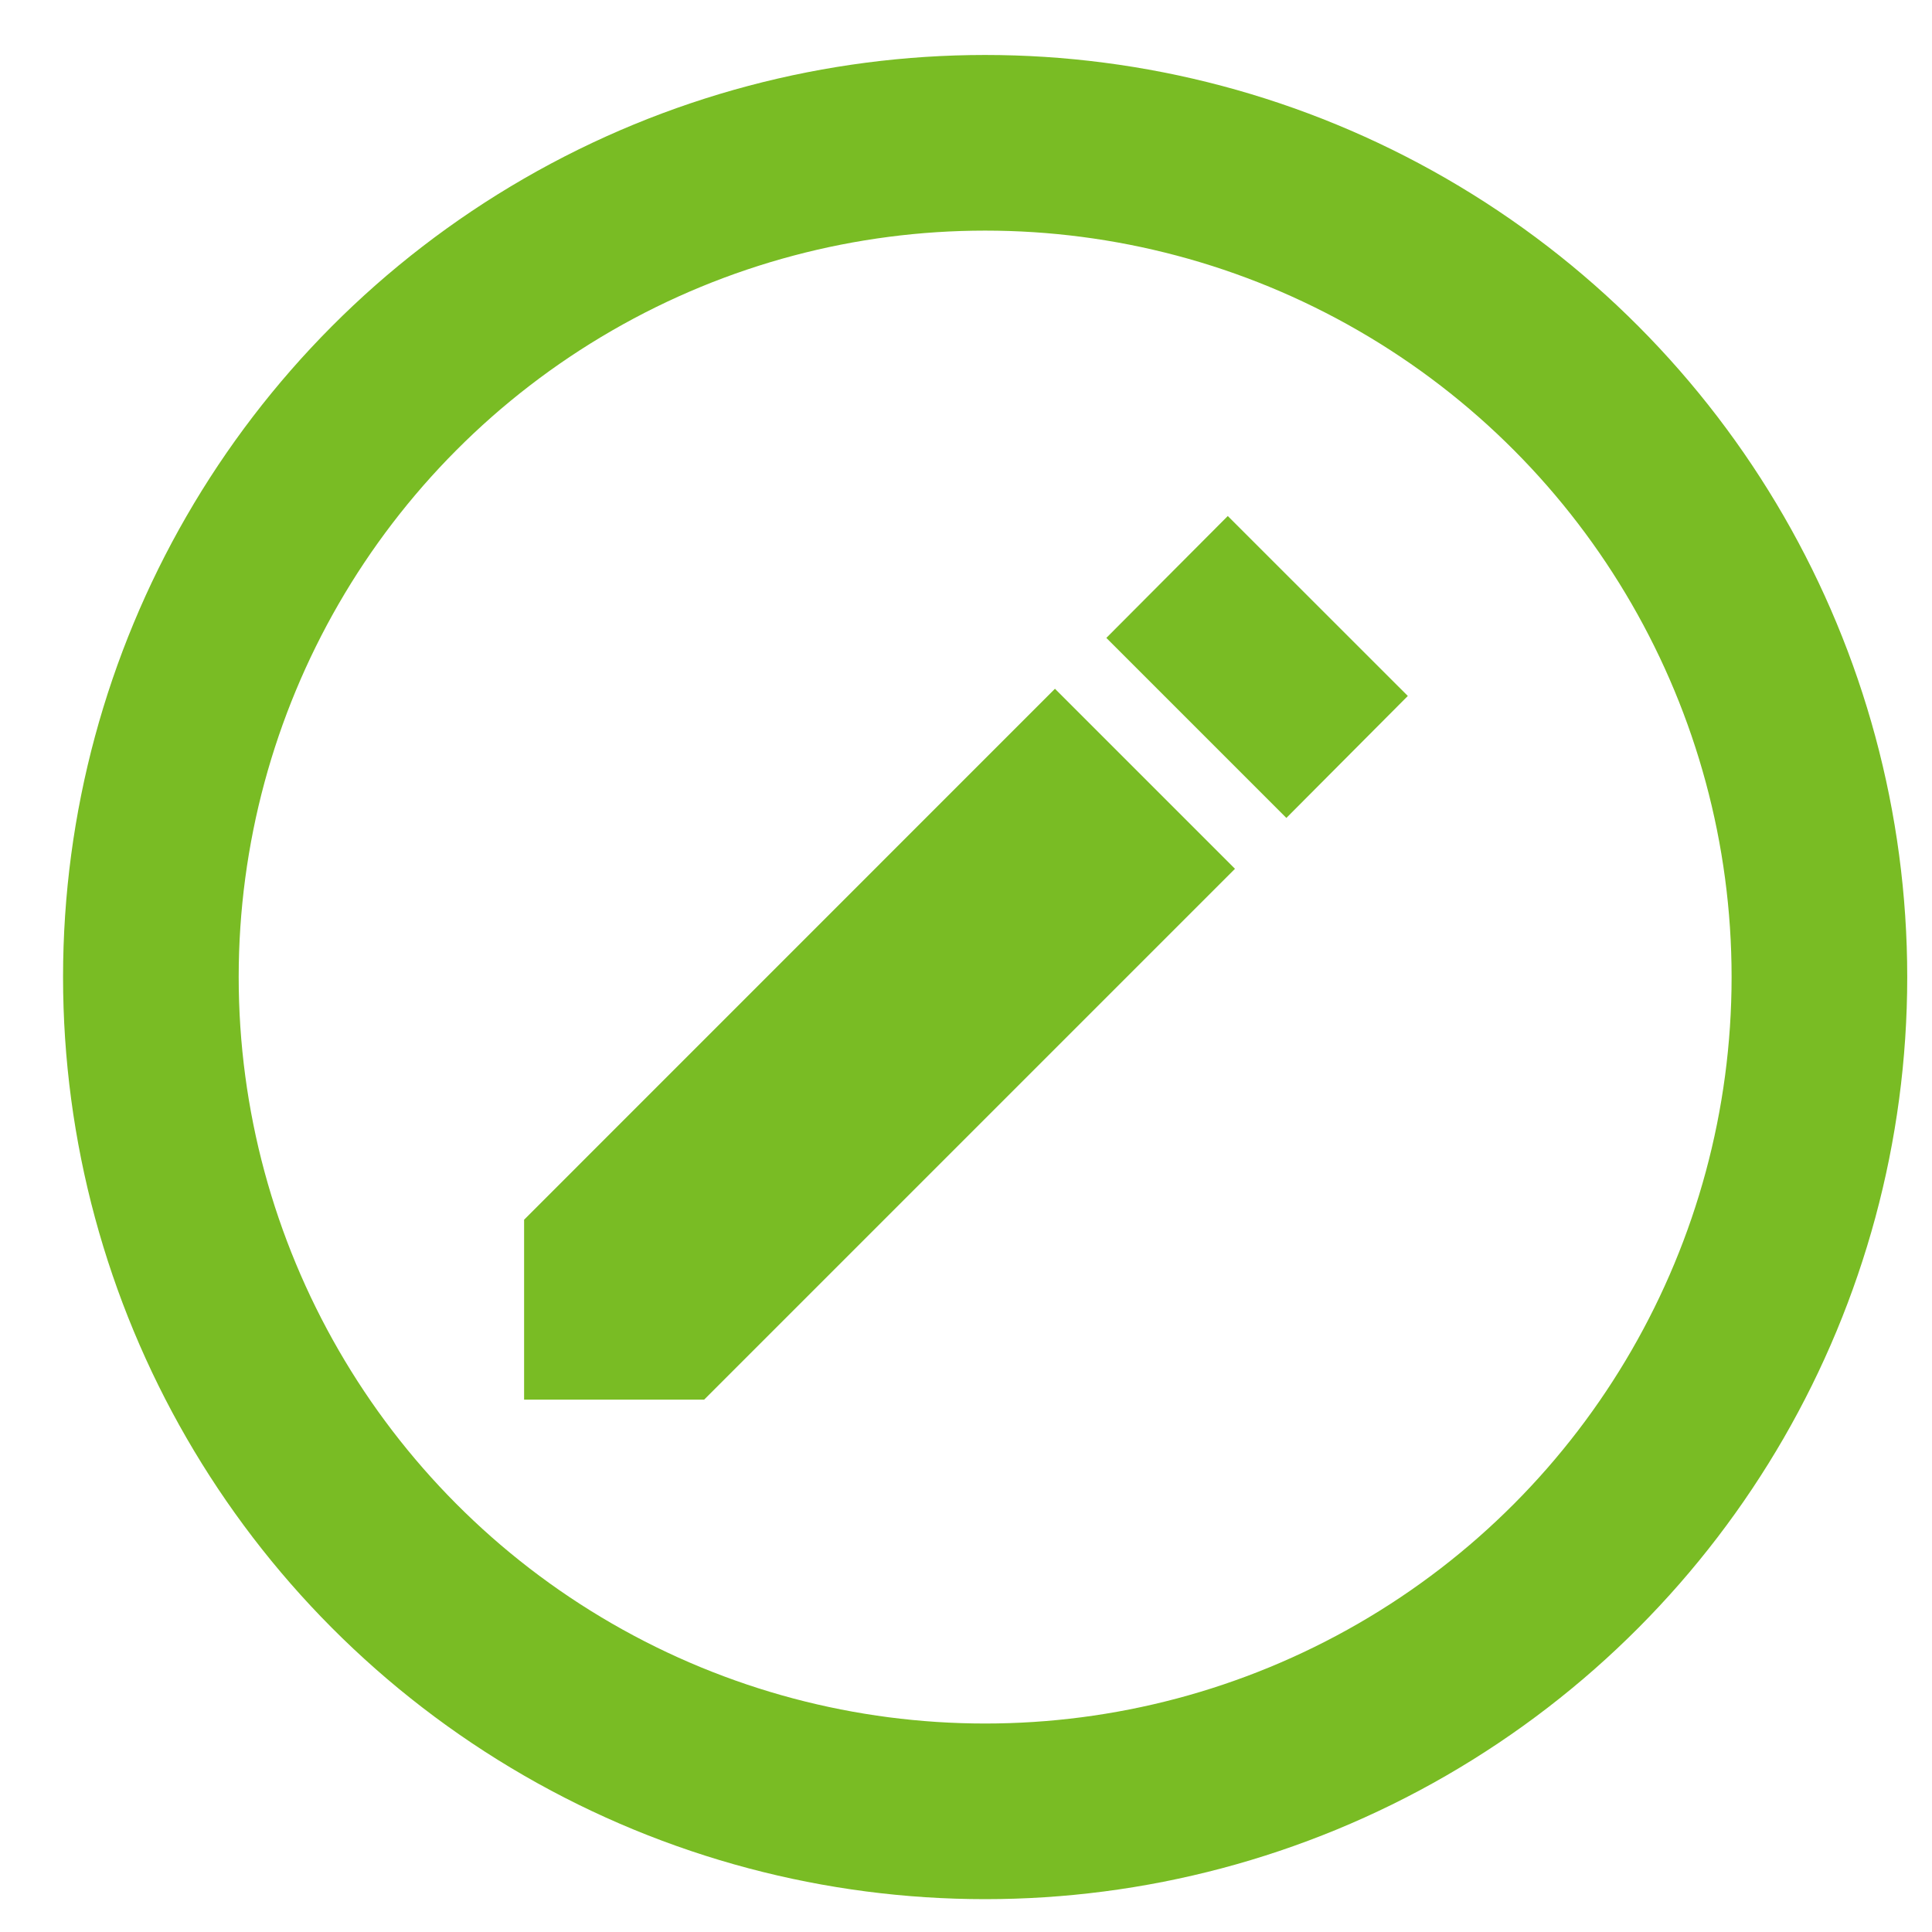 <svg width="22" height="22" viewBox="0 0 22 22" fill="none" xmlns="http://www.w3.org/2000/svg">
<circle cx="11.218" cy="11.126" r="9.5" stroke="#79BC24" stroke-width="2"/>
<path d="M5.968 13.889V15.938H8.018L14.063 9.893L12.013 7.843L5.968 13.889ZM16.031 7.925L13.981 5.876L12.598 7.264L14.648 9.314L16.031 7.925Z" fill="#79BC24"/>
</svg>
